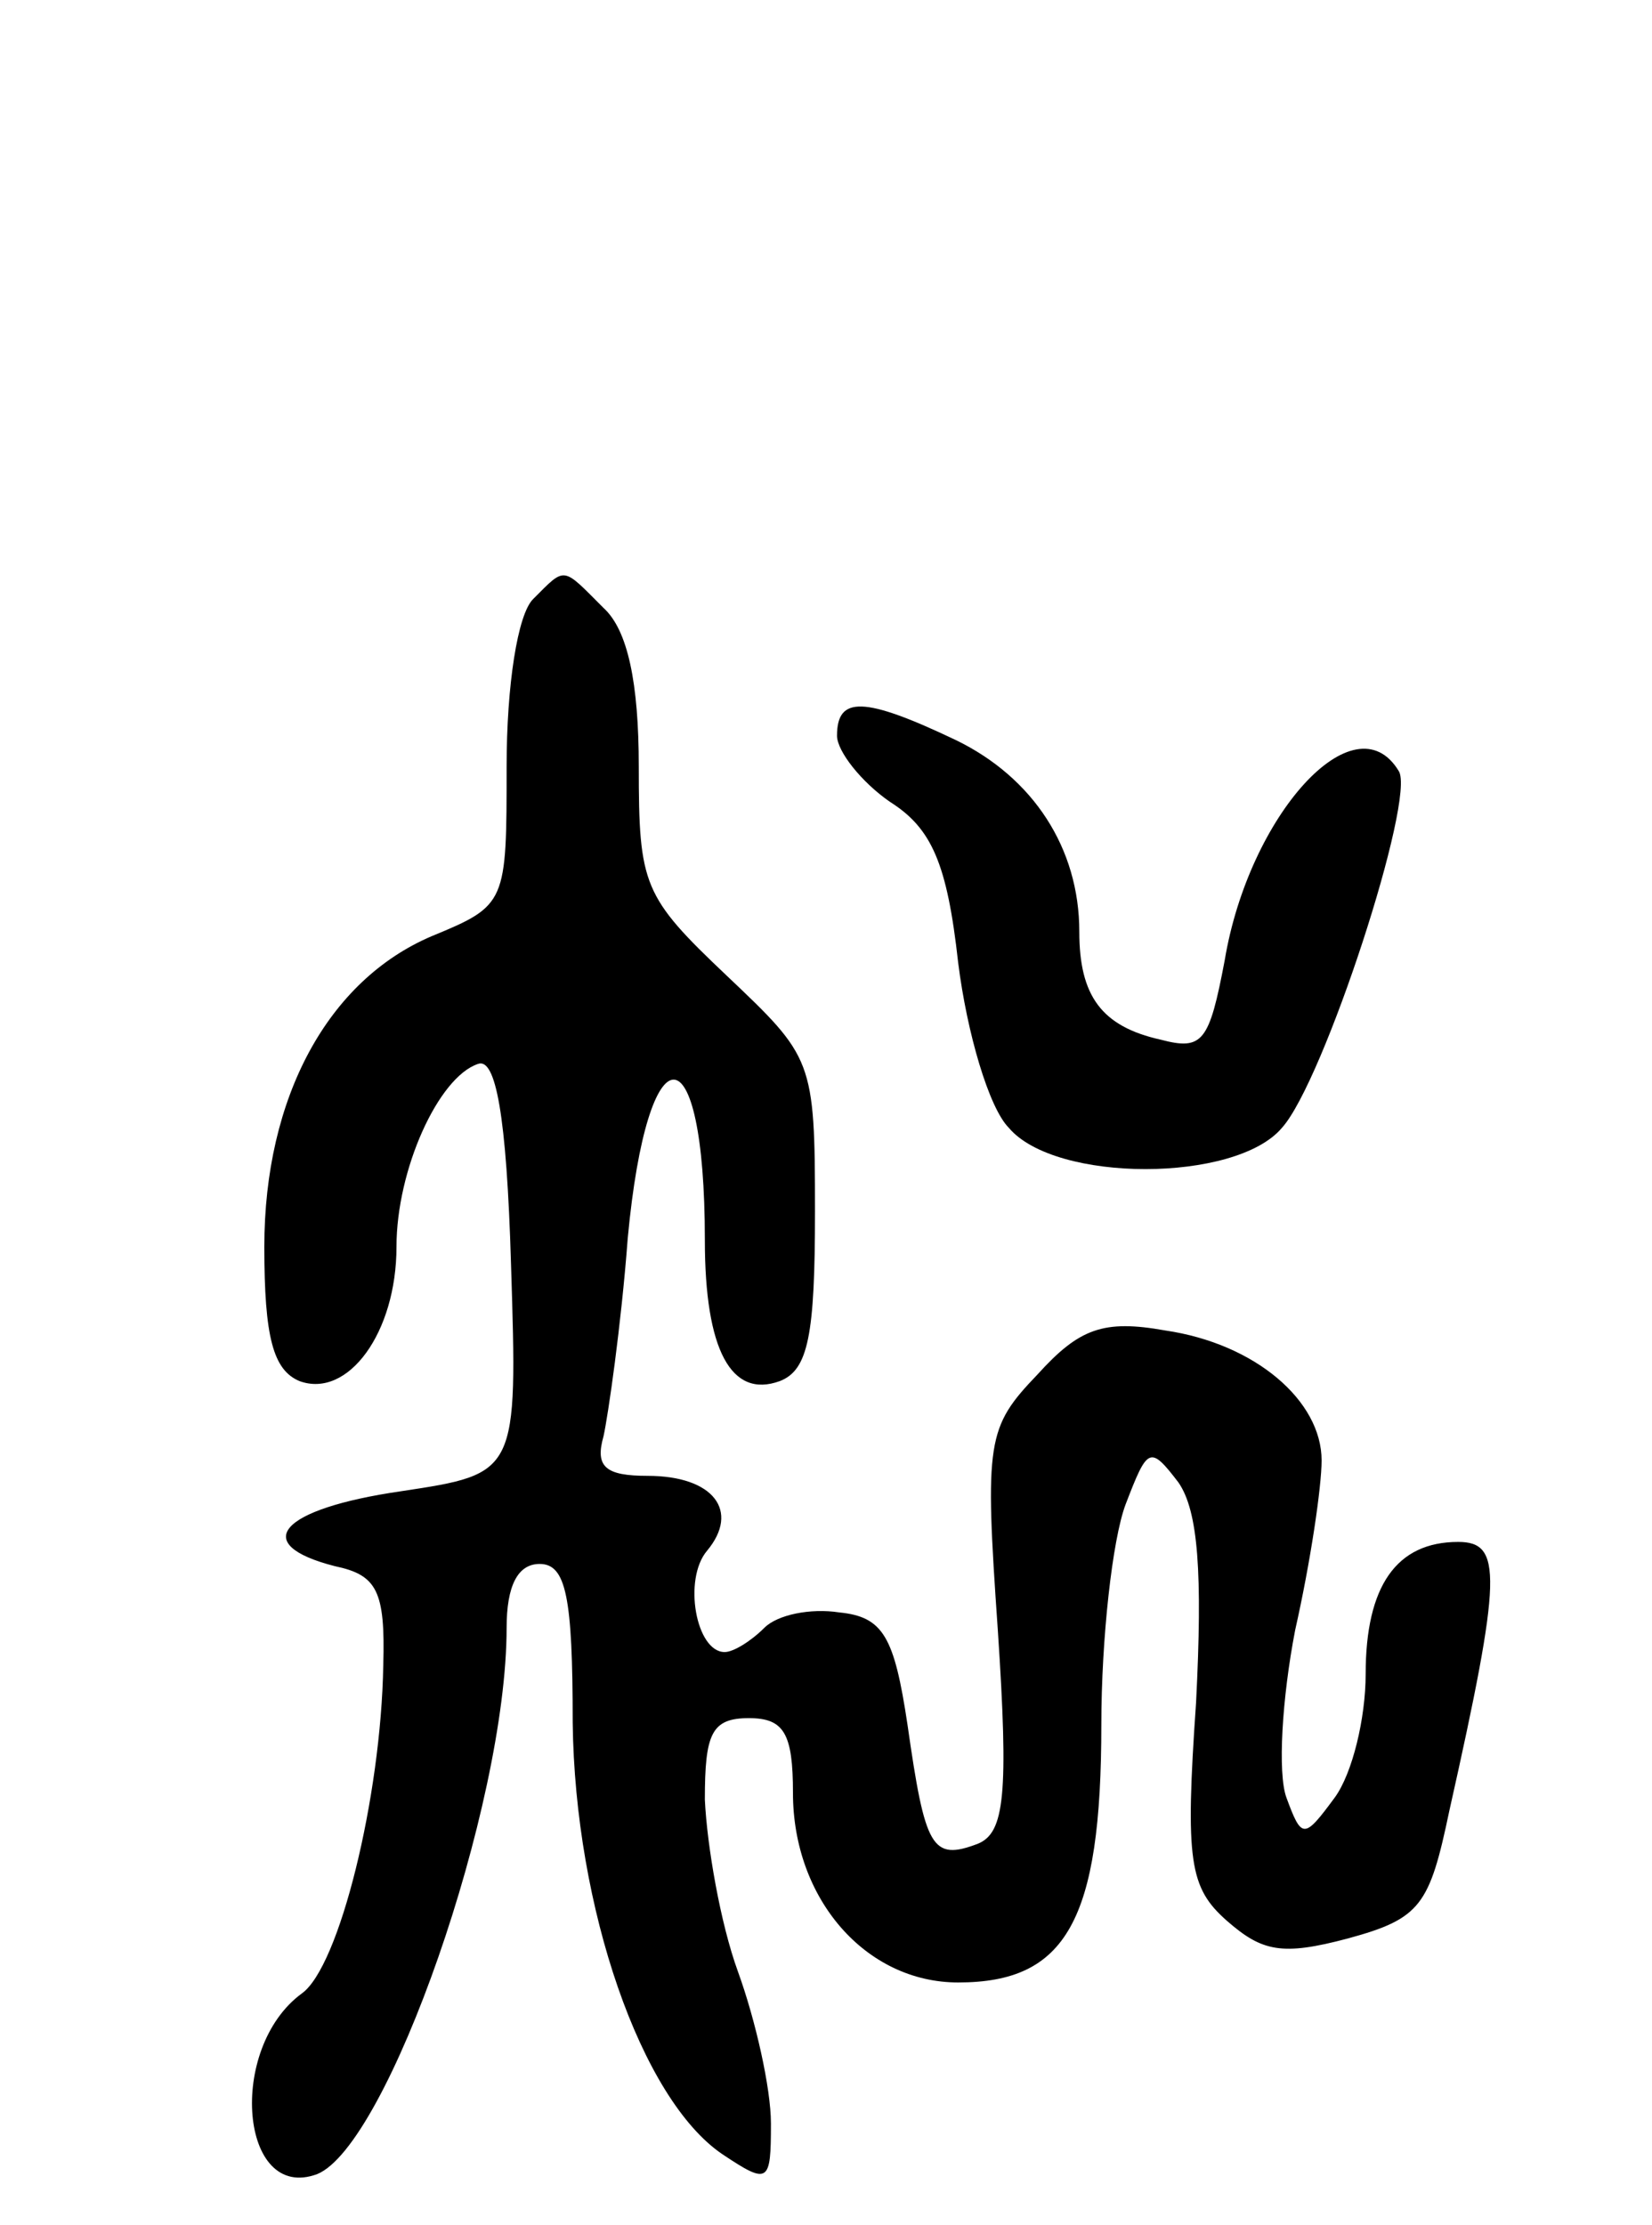 <svg version="1.0" xmlns="http://www.w3.org/2000/svg"
 width="75pt" height="101pt" viewBox="0 0 75 101"
 preserveAspectRatio="xMidYMid meet">
<g transform="translate(0,101) scale(0.1,-0.1)"
fill="#000000" stroke="none">
<path d="M242 738 c-7 -7 -12 -39 -12 -76 0 -62 0 -63 -34 -77 -47 -20 -76
-73 -76 -141 0 -41 4 -56 16 -61 22 -8 44 22 44 61 0 35 19 77 37 83 8 3 13
-23 15 -91 3 -95 3 -95 -50 -103 -55 -8 -69 -24 -30 -34 19 -4 23 -11 22 -45
-1 -60 -20 -137 -37 -149 -34 -25 -28 -95 7 -82 32 13 86 167 86 248 0 19 5
29 15 29 12 0 15 -15 15 -72 1 -84 31 -171 68 -196 21 -14 22 -13 22 14 0 16
-7 47 -15 69 -8 22 -14 57 -15 78 0 30 3 37 20 37 16 0 20 -7 20 -34 0 -48 33
-86 75 -86 49 0 65 28 65 117 0 39 5 84 11 100 10 26 11 27 24 10 9 -13 11
-41 8 -100 -5 -72 -3 -84 14 -99 16 -14 25 -16 55 -8 33 9 37 15 46 58 24 107
24 122 4 122 -28 0 -42 -20 -42 -60 0 -20 -6 -45 -14 -56 -14 -19 -15 -19 -22
0 -4 11 -2 45 4 76 7 31 12 65 12 77 0 27 -30 53 -71 59 -28 5 -39 1 -58 -20
-23 -24 -24 -30 -18 -116 5 -75 3 -92 -9 -97 -21 -8 -24 -2 -32 54 -6 40 -11
49 -31 51 -13 2 -28 -1 -34 -7 -6 -6 -14 -11 -18 -11 -13 0 -19 33 -8 46 15
18 3 34 -27 34 -19 0 -24 4 -20 18 2 9 8 50 11 90 9 96 35 96 35 -1 0 -50 12
-72 34 -64 13 5 16 21 16 77 0 69 -1 70 -40 107 -38 36 -40 41 -40 95 0 38 -5
62 -16 72 -19 19 -17 19 -32 4z"/>
<path d="M380 676 c0 -7 11 -21 24 -30 19 -12 26 -28 31 -73 4 -32 14 -66 23
-75 21 -25 103 -25 124 0 19 21 61 150 53 162 -20 33 -68 -20 -79 -86 -7 -37
-10 -41 -29 -36 -27 6 -37 20 -37 49 0 38 -21 70 -56 87 -42 20 -54 20 -54 2z"/>
</g>
</svg>
